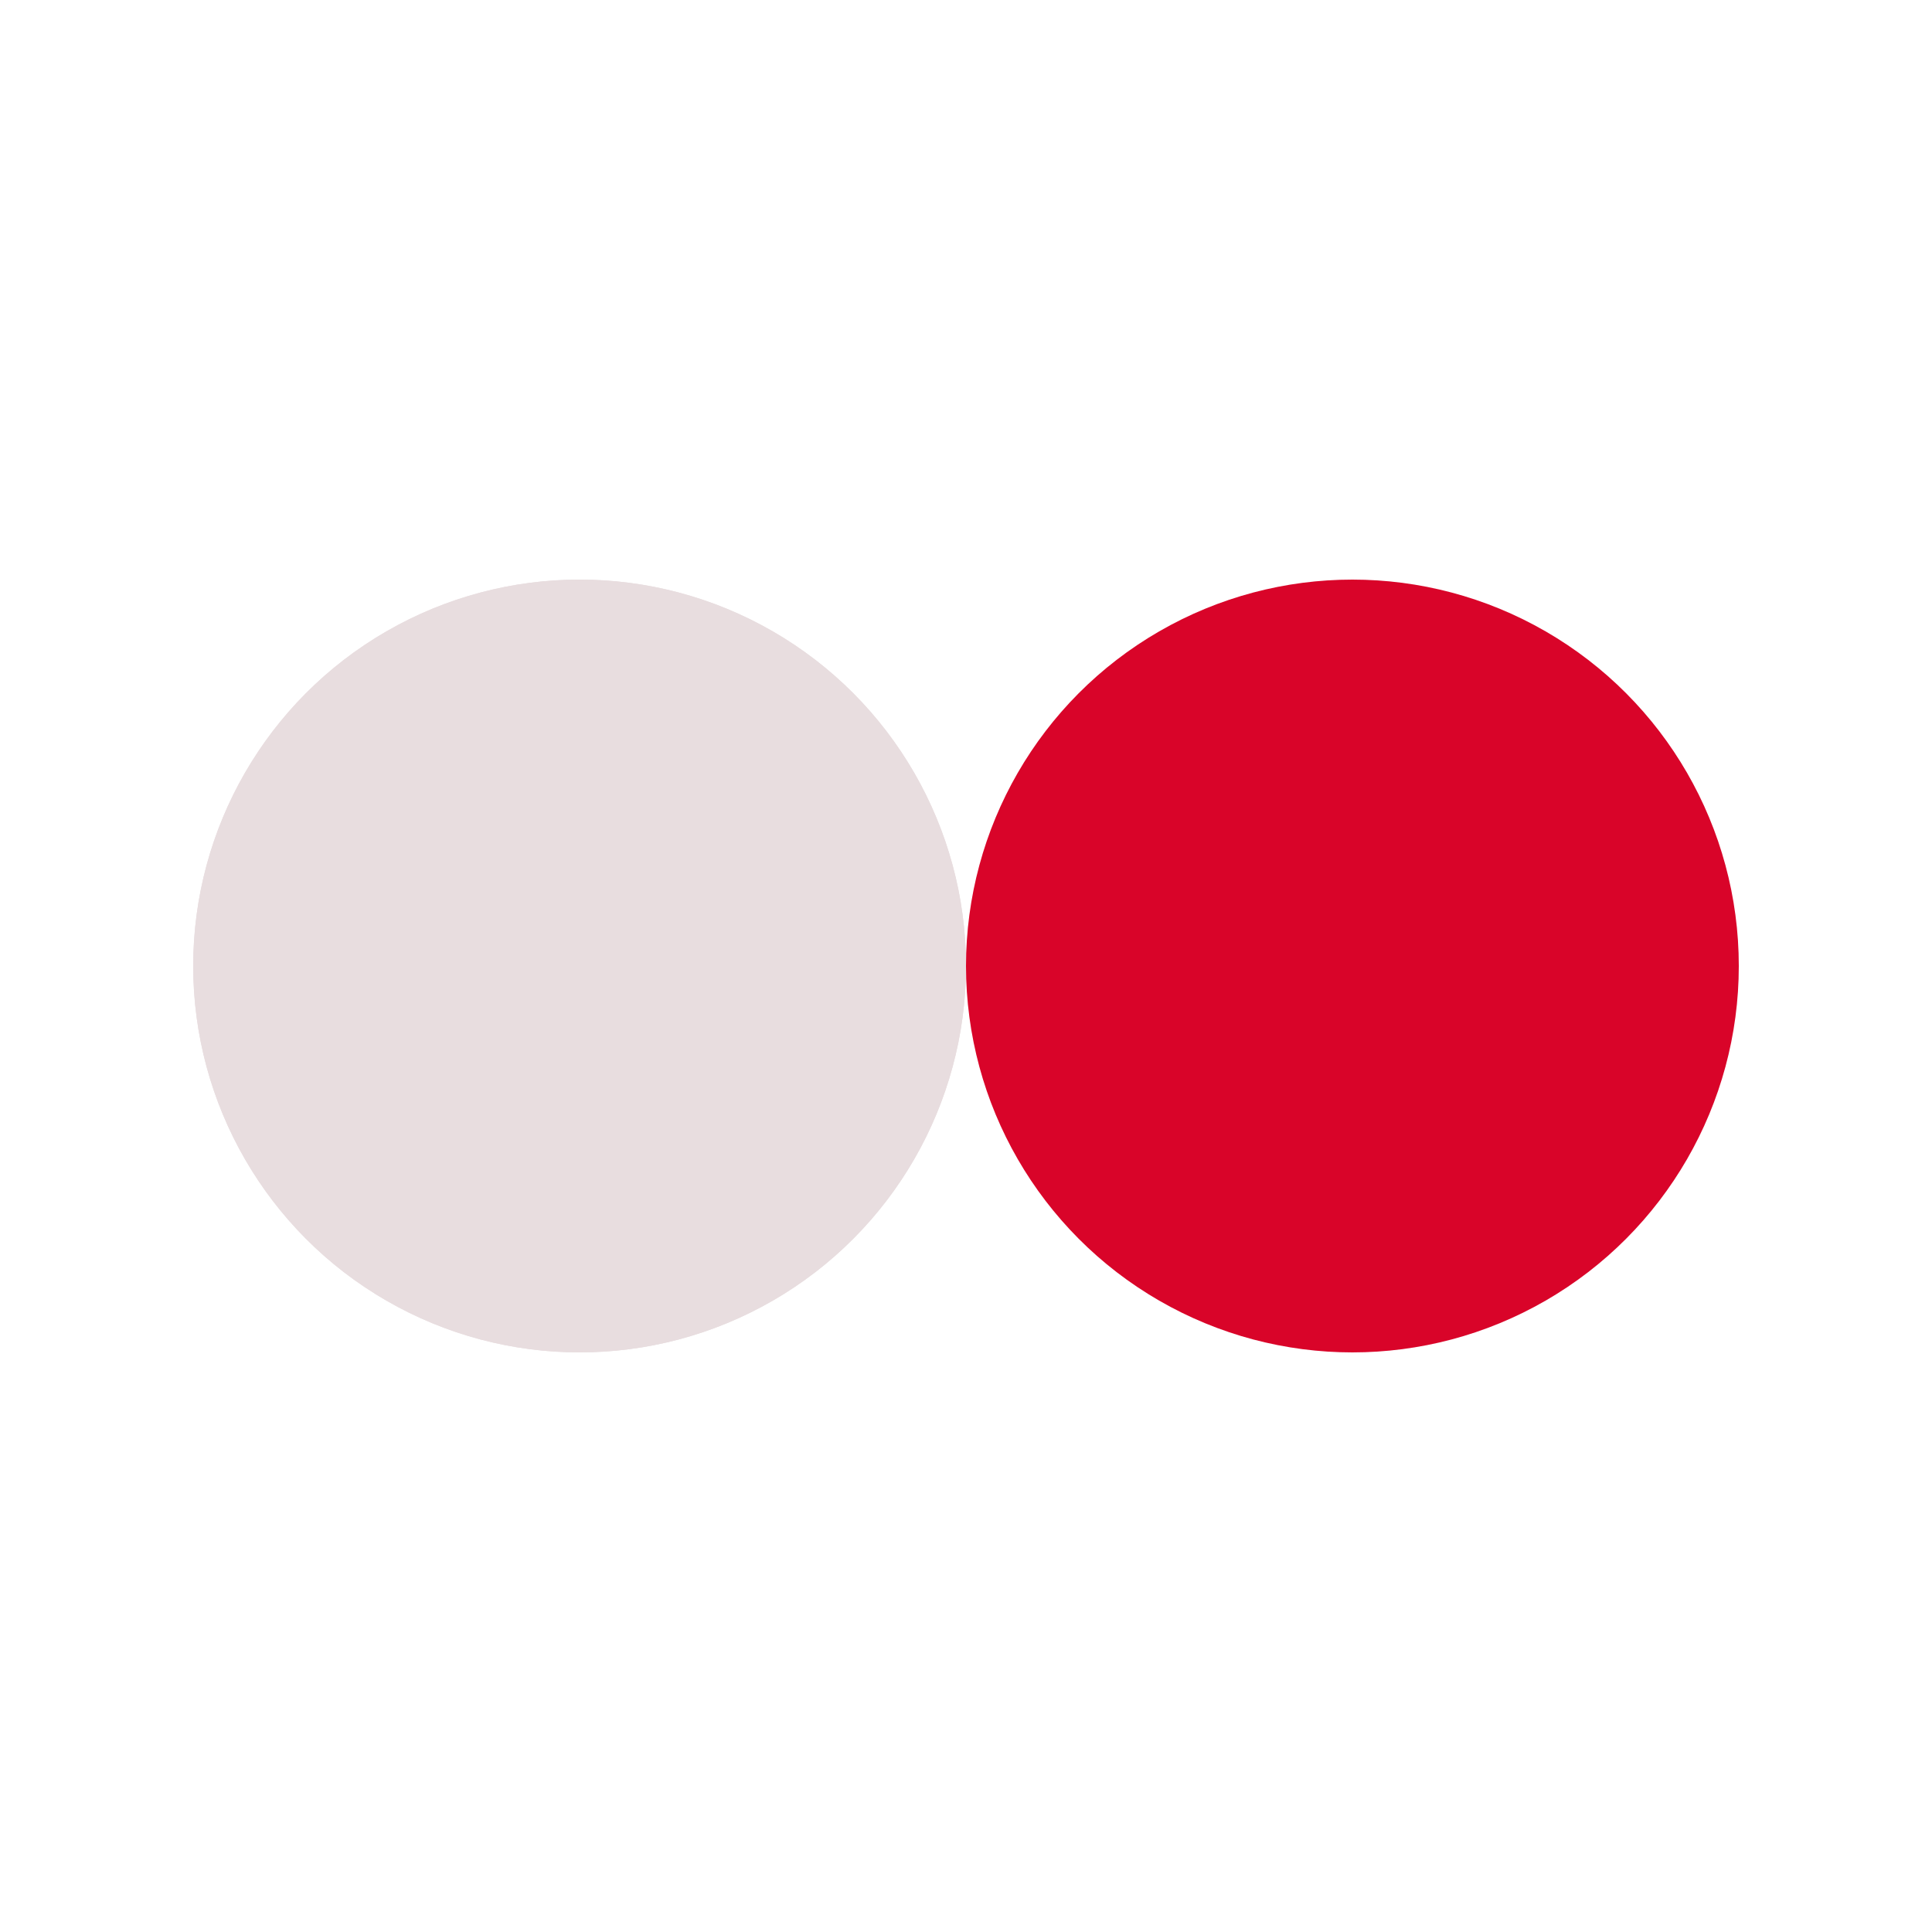 <?xml version="1.0" encoding="utf-8"?>
<svg xmlns="http://www.w3.org/2000/svg" xmlns:xlink="http://www.w3.org/1999/xlink" style="margin: auto; background: none; display: block; shape-rendering: auto;" width="200px" height="200px" viewBox="0 0 100 100" preserveAspectRatio="xMidYMid">
<circle cx="30" cy="50" fill="#e8dddf" r="20">
  <animate attributeName="cx" repeatCount="indefinite" dur="0.962s" keyTimes="0;0.5;1" values="30;70;30" begin="-0.481s"></animate>
</circle>
<circle cx="70" cy="50" fill="#d90429" r="20">
  <animate attributeName="cx" repeatCount="indefinite" dur="0.962s" keyTimes="0;0.5;1" values="30;70;30" begin="0s"></animate>
</circle>
<circle cx="30" cy="50" fill="#e8dddf" r="20">
  <animate attributeName="cx" repeatCount="indefinite" dur="0.962s" keyTimes="0;0.5;1" values="30;70;30" begin="-0.481s"></animate>
  <animate attributeName="fill-opacity" values="0;0;1;1" calcMode="discrete" keyTimes="0;0.499;0.5;1" dur="0.962s" repeatCount="indefinite"></animate>
</circle>
<!-- [ldio] generated by https://loading.io/ --></svg>